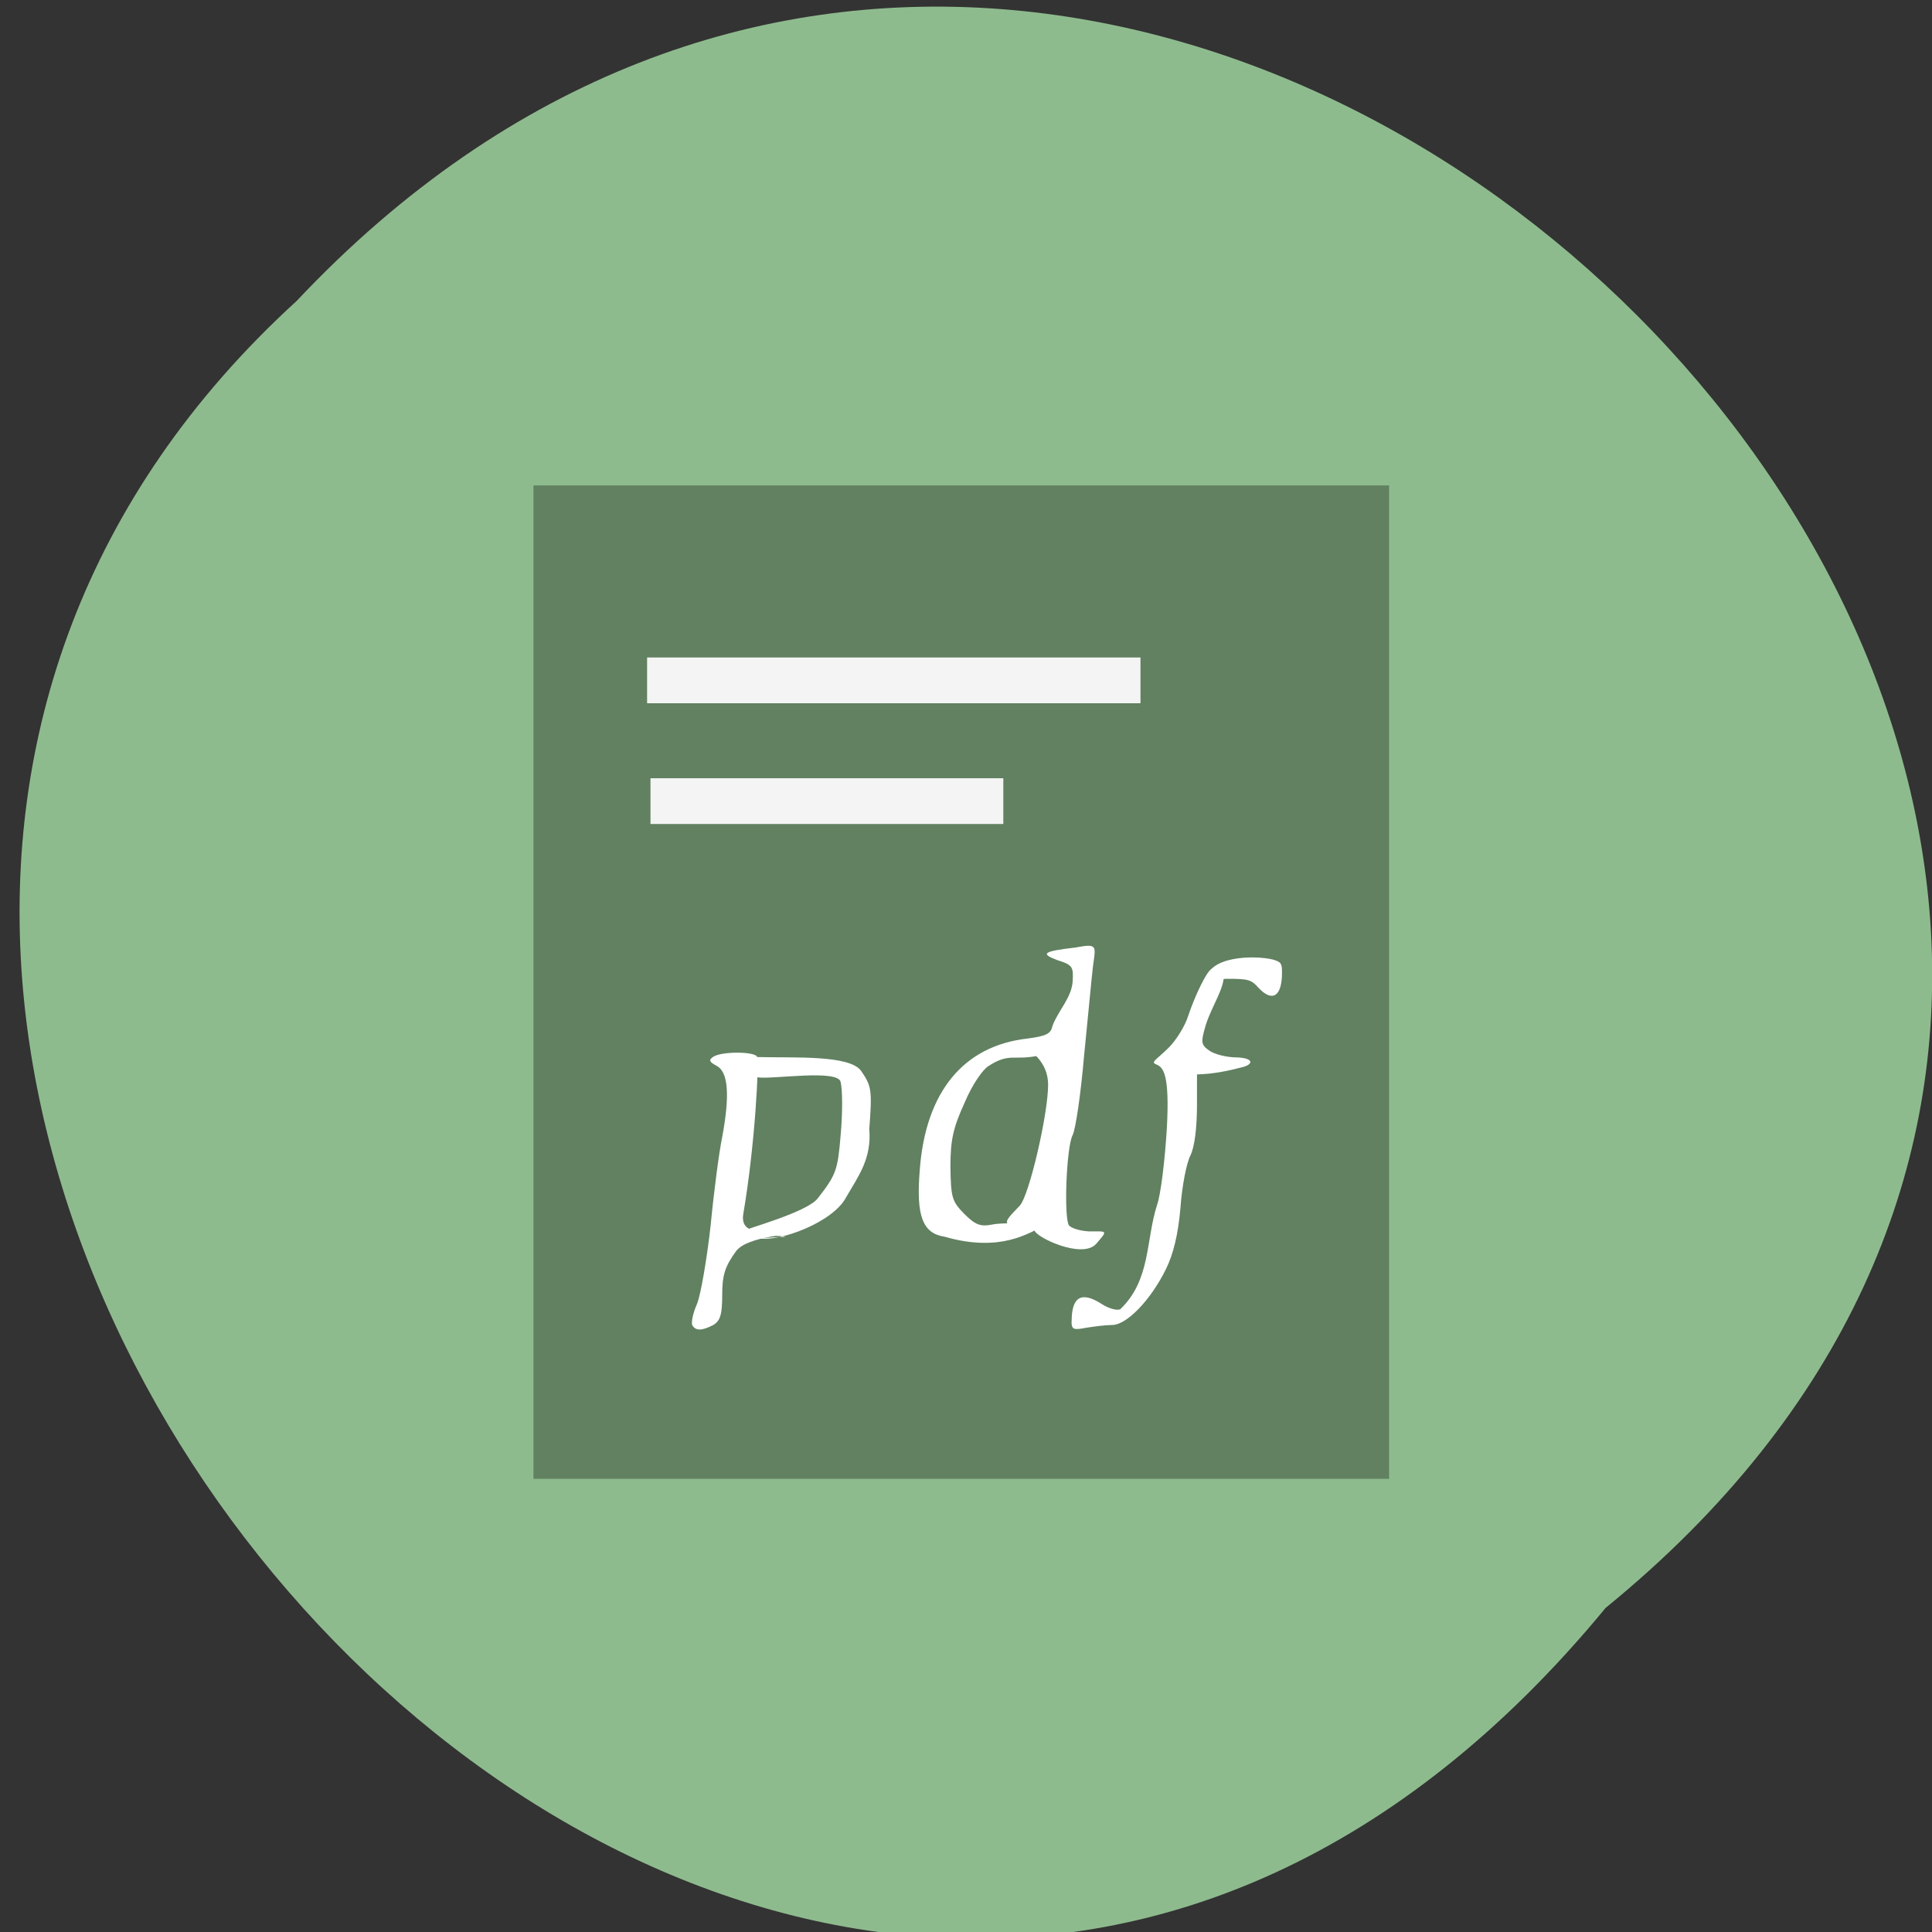 <svg xmlns="http://www.w3.org/2000/svg" viewBox="0 0 16 16"><rect x="0" y="0" width="16" height="16" fill="#333333" stroke="none"/><path d="m 13.297 13.316 c 8.04 -6.551 -3.727 -18.379 -10.84 -10.824 c -7.125 6.504 3.996 19.13 10.84 10.824" fill="#8ebb8e"/><path d="m 4.418 4.02 h 7.086 v 8.227 h -7.086" fill="#618161"/><g fill="#fff"><path d="m 7.824 10.242 c -0.184 -0.027 -0.238 -0.172 -0.207 -0.551 c 0.047 -0.648 0.363 -1.031 0.891 -1.09 c 0.152 -0.02 0.195 -0.039 0.207 -0.102 c 0.047 -0.129 0.156 -0.23 0.168 -0.367 c 0.008 -0.125 0 -0.141 -0.125 -0.18 c -0.148 -0.055 -0.117 -0.074 0.148 -0.105 c 0.188 -0.035 0.168 -0.016 0.145 0.16 c -0.012 0.102 -0.043 0.438 -0.074 0.746 c -0.027 0.313 -0.07 0.602 -0.094 0.648 c -0.051 0.094 -0.074 0.676 -0.031 0.746 c 0.016 0.023 0.09 0.047 0.168 0.051 c 0.152 0 0.156 -0.012 0.059 0.102 c -0.117 0.133 -0.512 -0.059 -0.512 -0.113 c -0.258 -0.059 -0.297 -0.02 -0.121 -0.203 c 0.078 -0.086 0.234 -0.758 0.234 -1 c 0 -0.09 -0.031 -0.168 -0.098 -0.238 c -0.188 0.035 -0.227 -0.027 -0.395 0.082 c -0.047 0.027 -0.137 0.156 -0.199 0.305 c -0.094 0.207 -0.117 0.305 -0.117 0.531 c 0.004 0.254 0.012 0.285 0.117 0.391 c 0.09 0.09 0.133 0.105 0.23 0.086 c 0.109 -0.023 0.508 -0.004 0.402 0.027 c -0.09 0.031 -0.324 0.211 -0.797 0.074"/><path d="m 8.875 10.941 c 0 -0.203 0.082 -0.25 0.25 -0.141 c 0.055 0.035 0.121 0.055 0.152 0.043 c 0.254 -0.242 0.211 -0.57 0.305 -0.863 c 0.031 -0.086 0.066 -0.375 0.082 -0.648 c 0.023 -0.438 -0.031 -0.492 -0.086 -0.516 c -0.055 -0.02 0 -0.039 0.102 -0.141 c 0.063 -0.063 0.137 -0.184 0.16 -0.262 c 0.055 -0.164 0.16 -0.391 0.203 -0.391 c 0.211 0 -0.004 0.281 -0.059 0.473 c -0.039 0.133 -0.039 0.156 0.027 0.203 c 0.039 0.031 0.145 0.059 0.23 0.059 c 0.133 0.004 0.145 0.051 0.059 0.078 c -0.133 0.035 -0.25 0.059 -0.387 0.063 v 0.246 c 0 0.199 -0.02 0.355 -0.055 0.426 c -0.031 0.059 -0.07 0.254 -0.082 0.434 c -0.02 0.223 -0.059 0.383 -0.121 0.508 c -0.125 0.254 -0.324 0.461 -0.445 0.461 c -0.051 0 -0.148 0.012 -0.215 0.023 c -0.105 0.02 -0.121 0.016 -0.121 -0.055"/><path d="m 5.734 10.977 c -0.012 -0.02 0.004 -0.102 0.039 -0.18 c 0.031 -0.078 0.082 -0.375 0.113 -0.656 c 0.027 -0.281 0.07 -0.605 0.094 -0.719 c 0.066 -0.352 0.051 -0.543 -0.043 -0.594 c -0.066 -0.035 -0.07 -0.051 -0.027 -0.078 c 0.07 -0.043 0.332 -0.043 0.359 0 c 0.02 0.035 -0.016 0.734 -0.113 1.301 c -0.043 0.238 0.34 0.113 0.395 0.145 c 0.055 0.035 -0.359 0.031 -0.457 0.168 c -0.09 0.125 -0.113 0.195 -0.113 0.359 c 0 0.164 -0.016 0.215 -0.074 0.25 c -0.09 0.047 -0.145 0.051 -0.172 0.004"/><path d="m 6.508 10.242 c -0.066 -0.016 -0.449 -0.004 -0.367 -0.043 c 0.047 -0.027 0.547 -0.16 0.633 -0.277 c 0.152 -0.195 0.164 -0.234 0.188 -0.523 c 0.016 -0.172 0.016 -0.371 0 -0.438 c -0.02 -0.109 -0.57 -0.02 -0.688 -0.039 c -0.348 -0.059 -0.309 -0.176 -0.004 -0.168 c 0.305 0.008 0.77 -0.02 0.863 0.117 c 0.086 0.125 0.09 0.16 0.066 0.48 c 0.02 0.242 -0.086 0.383 -0.191 0.563 c -0.109 0.211 -0.563 0.375 -0.719 0.34"/><path d="m 10.422 8.18 c -0.059 -0.066 -0.082 -0.074 -0.254 -0.074 c -0.109 0 -0.184 0.051 -0.184 0.035 c 0 -0.23 0.41 -0.23 0.555 -0.195 c 0.07 0.02 0.078 0.031 0.078 0.109 c 0 0.195 -0.078 0.25 -0.195 0.125"/></g><g fill="#f4f4f4"><path d="m 5.359 5.445 h 4.086 v 0.379 h -4.086"/><path d="m 5.387 6.445 h 2.922 v 0.379 h -2.922"/></g></svg>